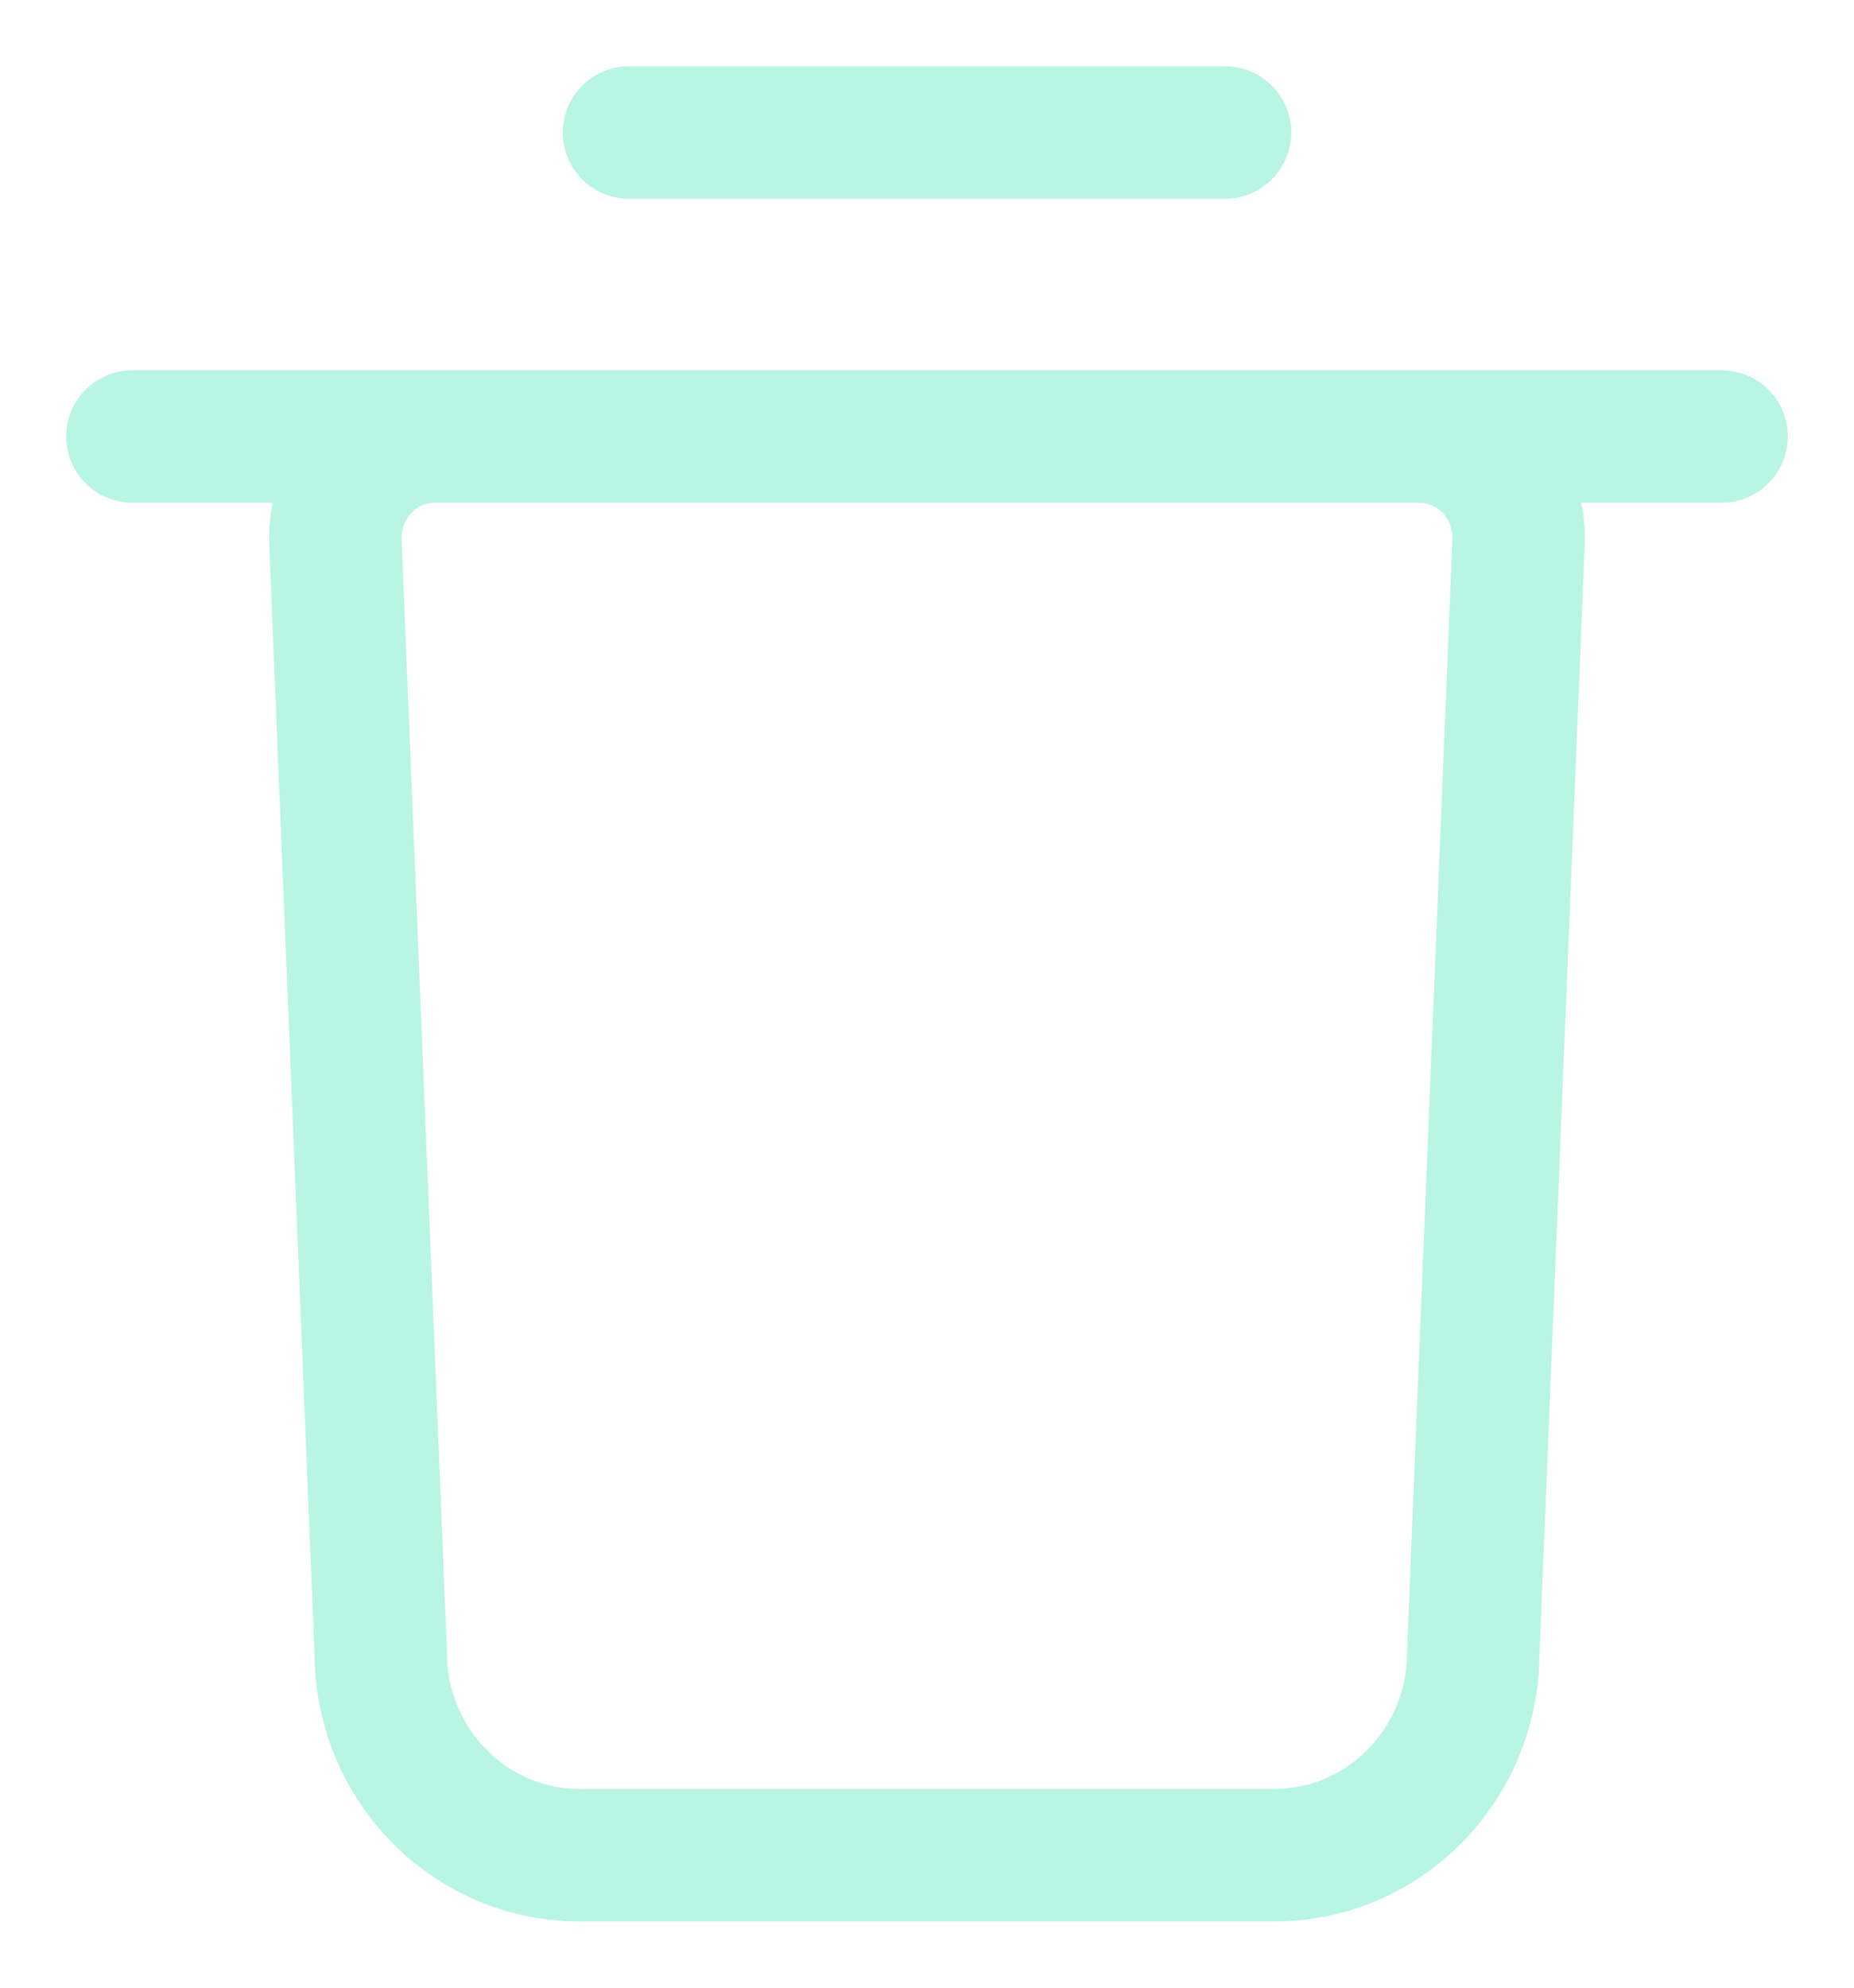 <svg width="14" height="15" viewBox="0 0 14 15" fill="none" xmlns="http://www.w3.org/2000/svg">
<path d="M1 3.294H13M4.75 1H9.25M9.625 14H4.375C3.547 14 2.875 13.315 2.875 12.471L2.533 4.091C2.515 3.656 2.855 3.294 3.282 3.294H10.718C11.145 3.294 11.485 3.656 11.467 4.091L11.125 12.471C11.125 13.315 10.453 14 9.625 14Z" stroke="#73EDC9" stroke-opacity="0.5" stroke-linecap="round"/>
</svg>
